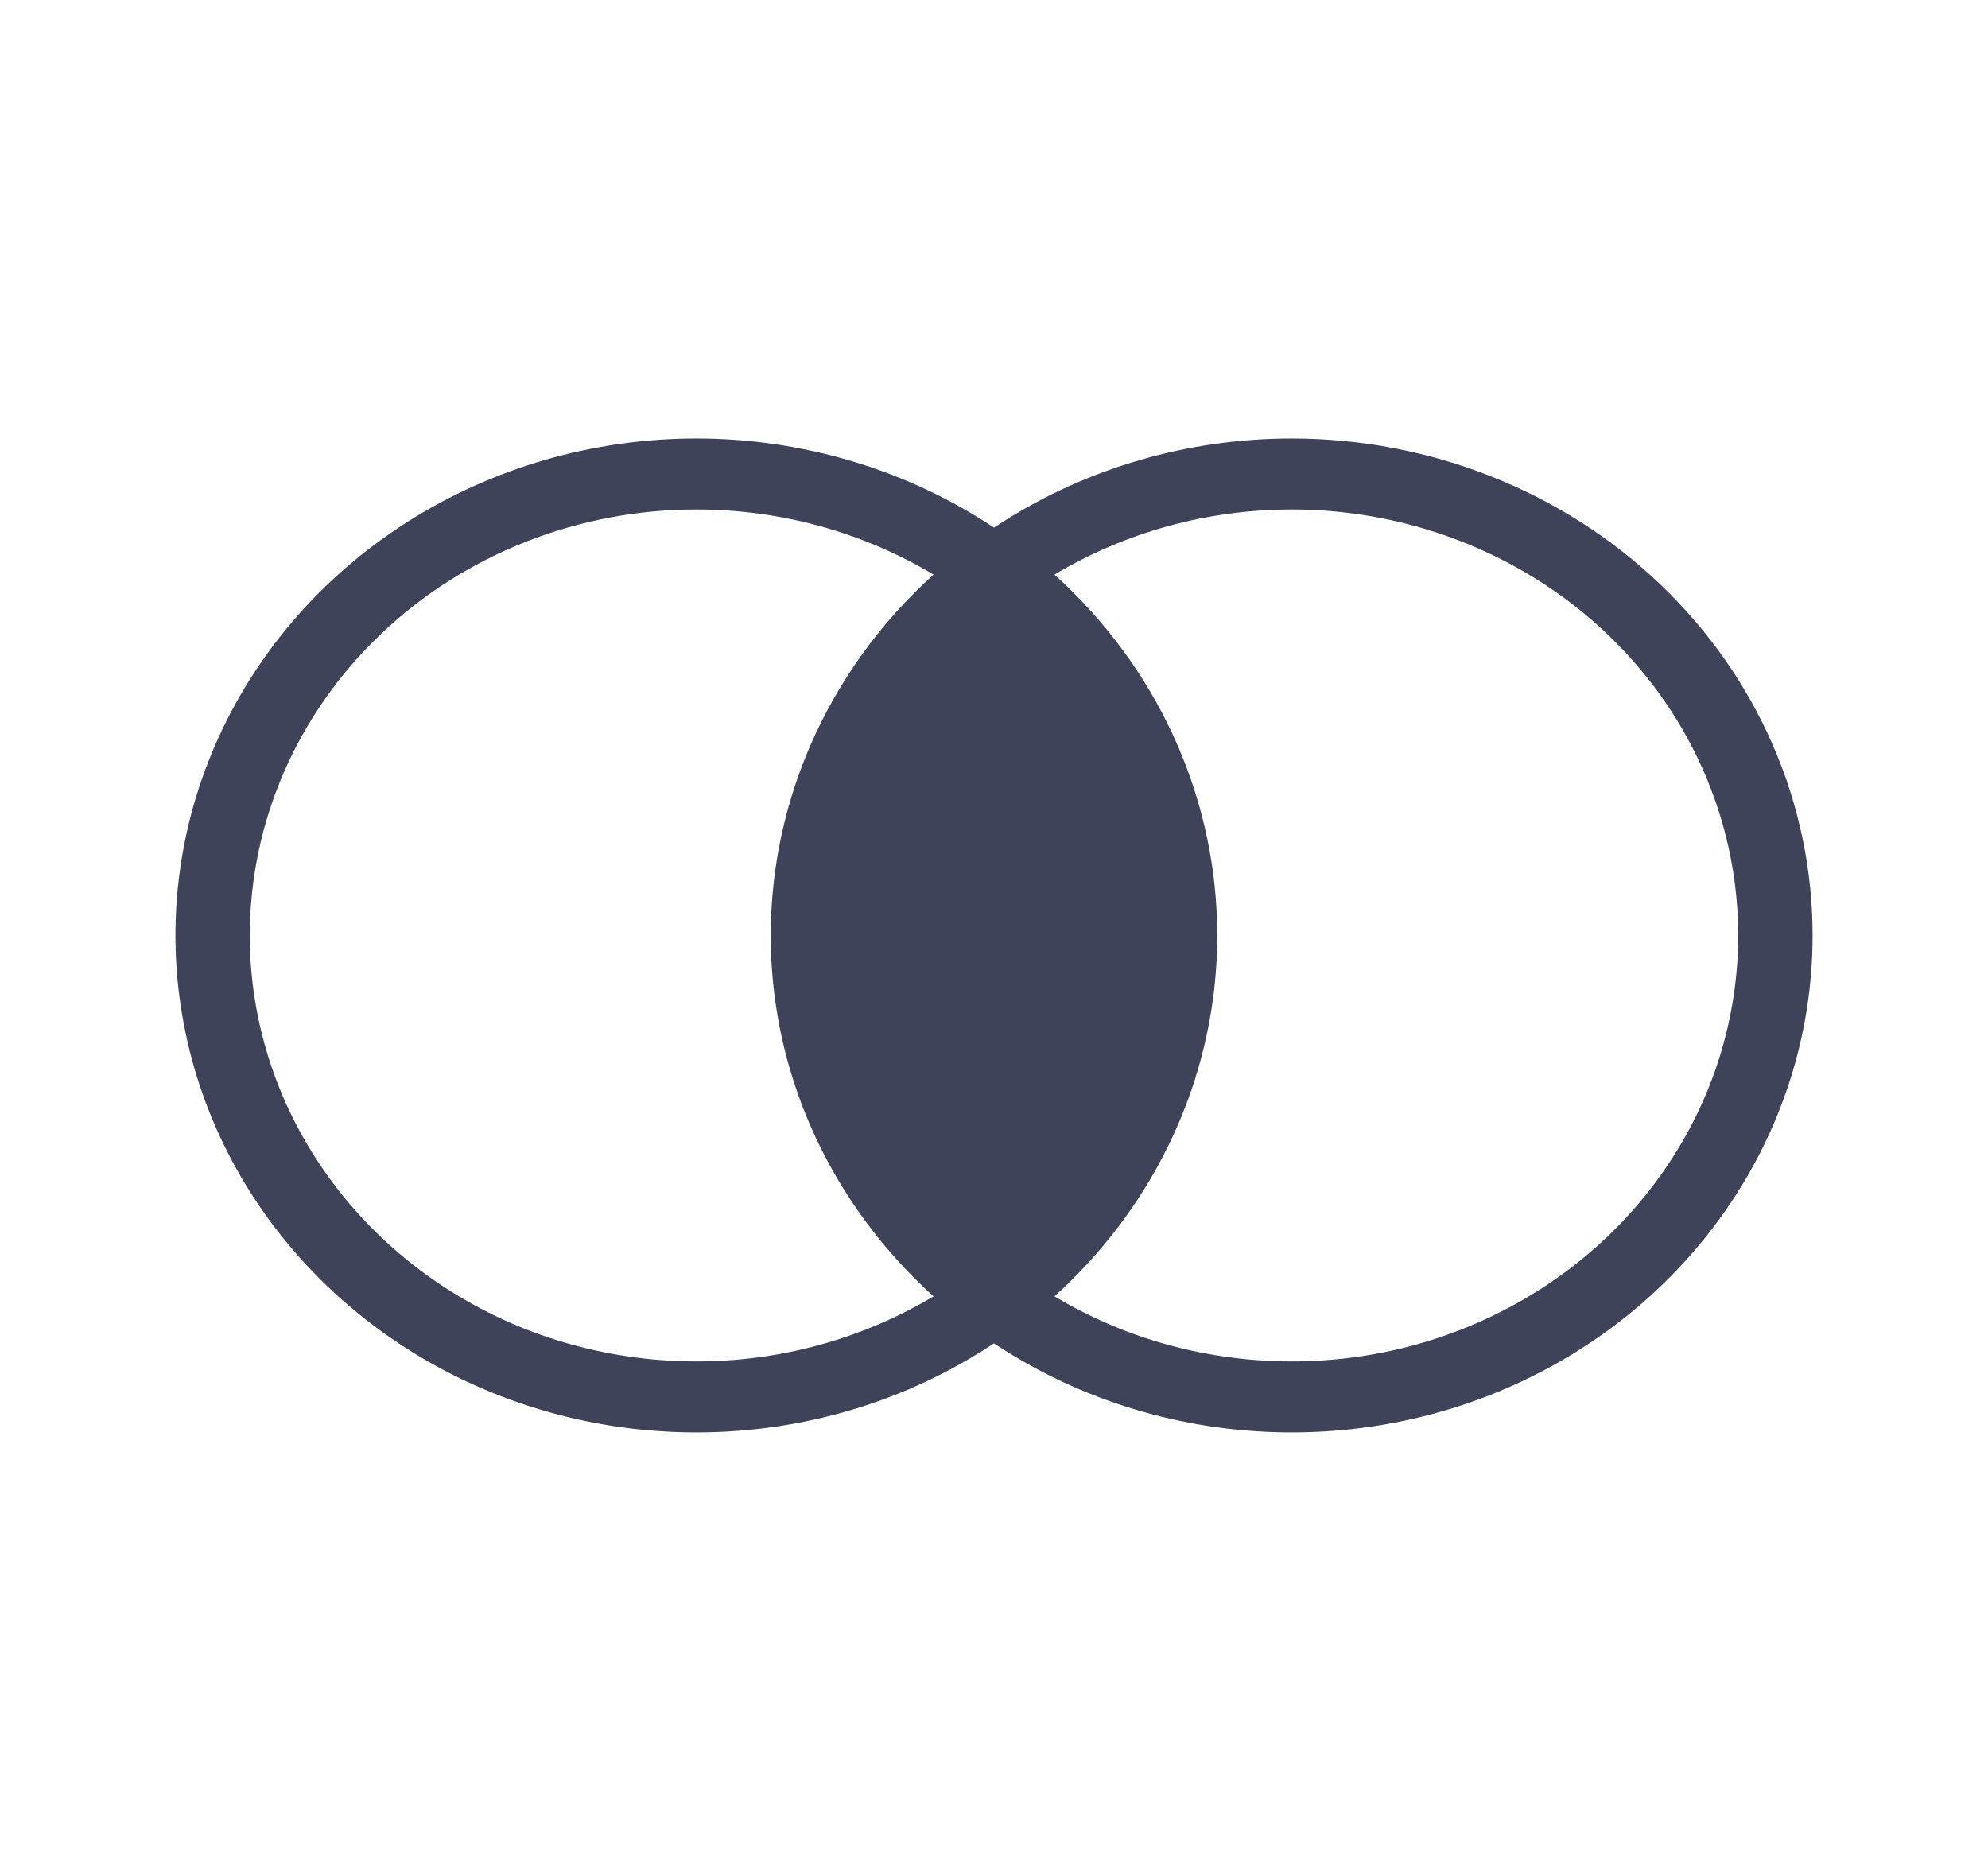 <svg width="17" height="16" viewBox="0 0 17 16" fill="none" xmlns="http://www.w3.org/2000/svg">
<path fill-rule="evenodd" clip-rule="evenodd" d="M7.983 4.914C7.376 4.55 6.673 4.357 5.955 4.357C4.942 4.357 3.971 4.741 3.255 5.424C2.539 6.107 2.136 7.034 2.136 8C2.136 8.72 2.36 9.425 2.78 10.024C3.199 10.623 3.796 11.09 4.493 11.366C5.191 11.641 5.959 11.713 6.699 11.573C7.157 11.486 7.592 11.32 7.983 11.086C7.953 11.06 7.924 11.033 7.896 11.005C7.273 10.411 6.848 9.654 6.676 8.829C6.505 8.005 6.593 7.15 6.93 6.374C7.171 5.819 7.53 5.323 7.983 4.914ZM8.5 4.512C7.758 4.019 6.871 3.75 5.955 3.75C5.074 3.75 4.212 3.999 3.48 4.466C2.747 4.933 2.176 5.597 1.839 6.374C1.502 7.15 1.414 8.005 1.586 8.829C1.757 9.654 2.182 10.411 2.805 11.005C3.428 11.6 4.221 12.004 5.086 12.168C5.95 12.332 6.845 12.248 7.659 11.927C7.957 11.809 8.238 11.662 8.5 11.488C9.001 11.821 9.572 12.054 10.176 12.168C11.04 12.332 11.936 12.248 12.75 11.927C13.564 11.605 14.26 11.06 14.749 10.361C15.239 9.662 15.5 8.841 15.5 8C15.5 6.873 15.031 5.792 14.195 4.995C13.36 4.198 12.227 3.75 11.046 3.75C10.164 3.75 9.303 3.999 8.571 4.466C8.547 4.481 8.523 4.497 8.5 4.512ZM9.017 11.086C9.257 10.869 9.473 10.626 9.658 10.361C10.148 9.662 10.409 8.841 10.409 8C10.409 6.873 9.94 5.792 9.104 4.995C9.076 4.967 9.046 4.94 9.017 4.914C9.62 4.553 10.322 4.357 11.046 4.357C11.801 4.357 12.539 4.571 13.167 4.971C13.795 5.371 14.284 5.94 14.573 6.606C14.862 7.272 14.938 8.004 14.79 8.711C14.643 9.417 14.279 10.066 13.745 10.576C13.211 11.085 12.531 11.432 11.79 11.573C11.05 11.713 10.282 11.641 9.584 11.366C9.386 11.287 9.197 11.194 9.017 11.086Z" fill="#3E4359"/>
</svg>
